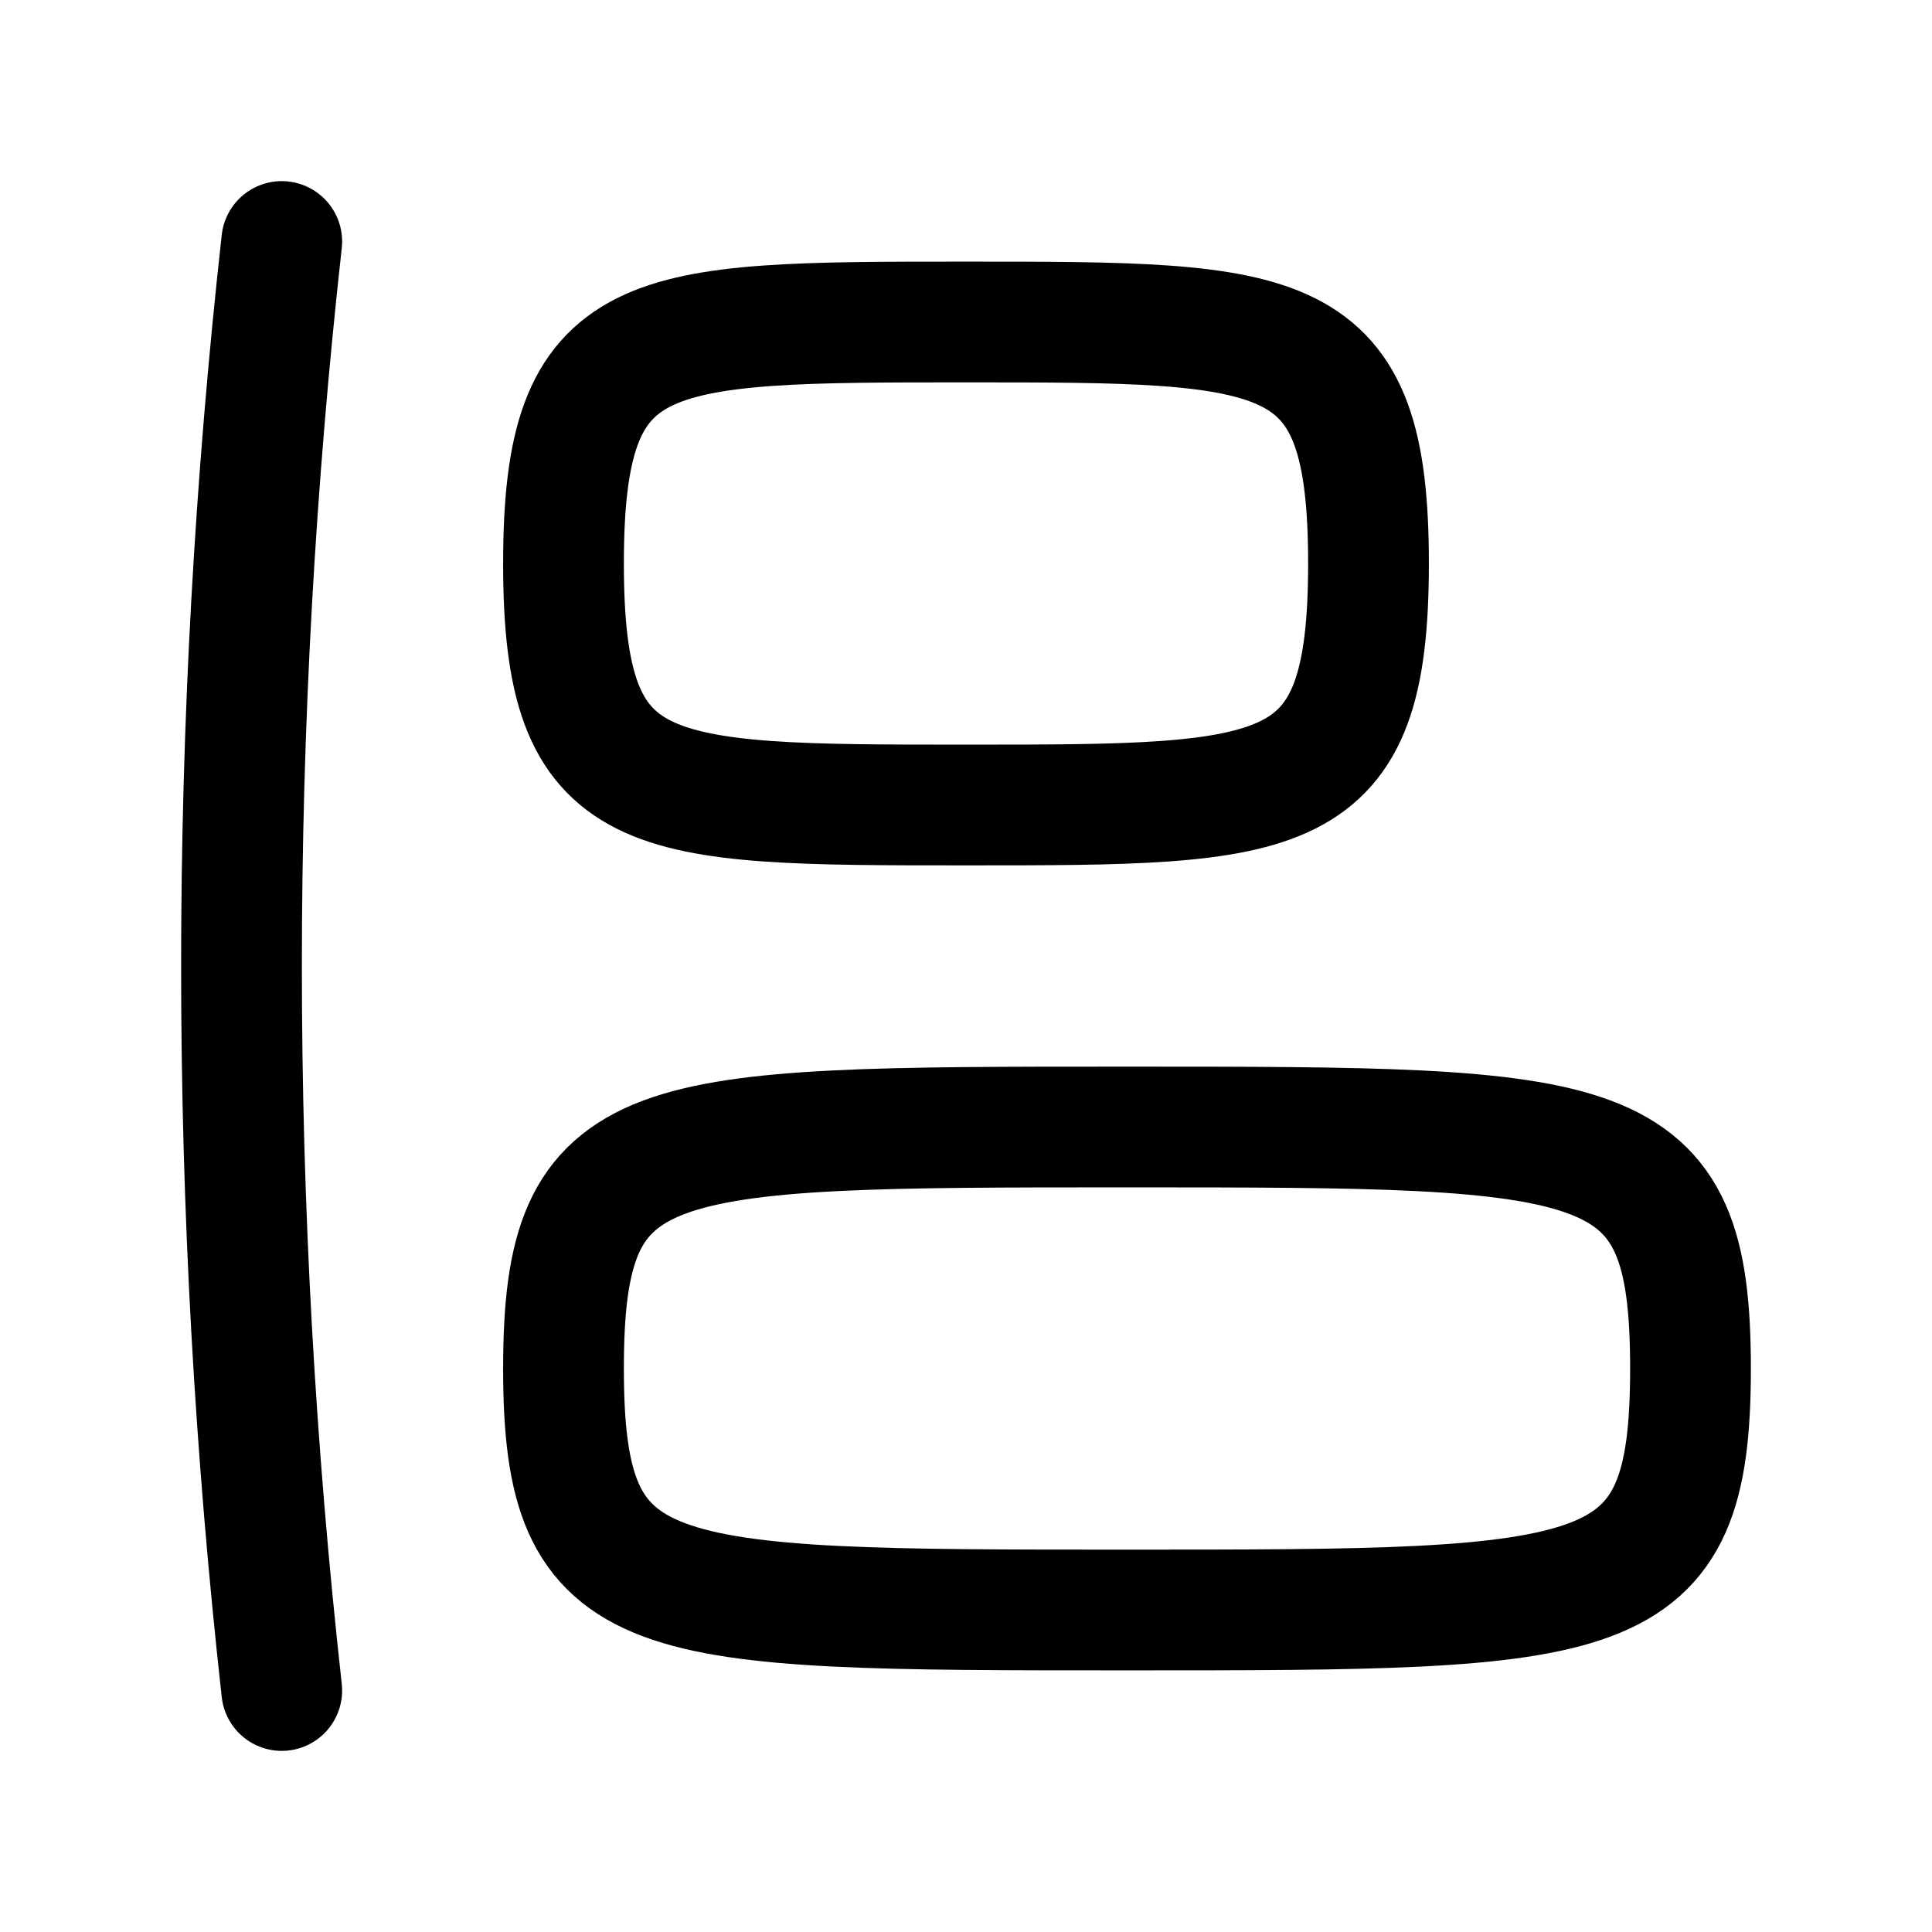 <svg
  fill="none"
  stroke="currentColor"
  stroke-linecap="round"
  stroke-linejoin="round"
  stroke-width="1.5"
  viewBox="0 0 24 24"
  width="24"
  height="24">
  <path d="M3.5 21q-1-9 0-18M7 17c0 3 1 3 7 3s7 0 7-3-1-3-7-3-7 0-7 3M7 7c0 3 1 3 5 3s5 0 5-3-1-3-5-3-5 0-5 3"/>
</svg>